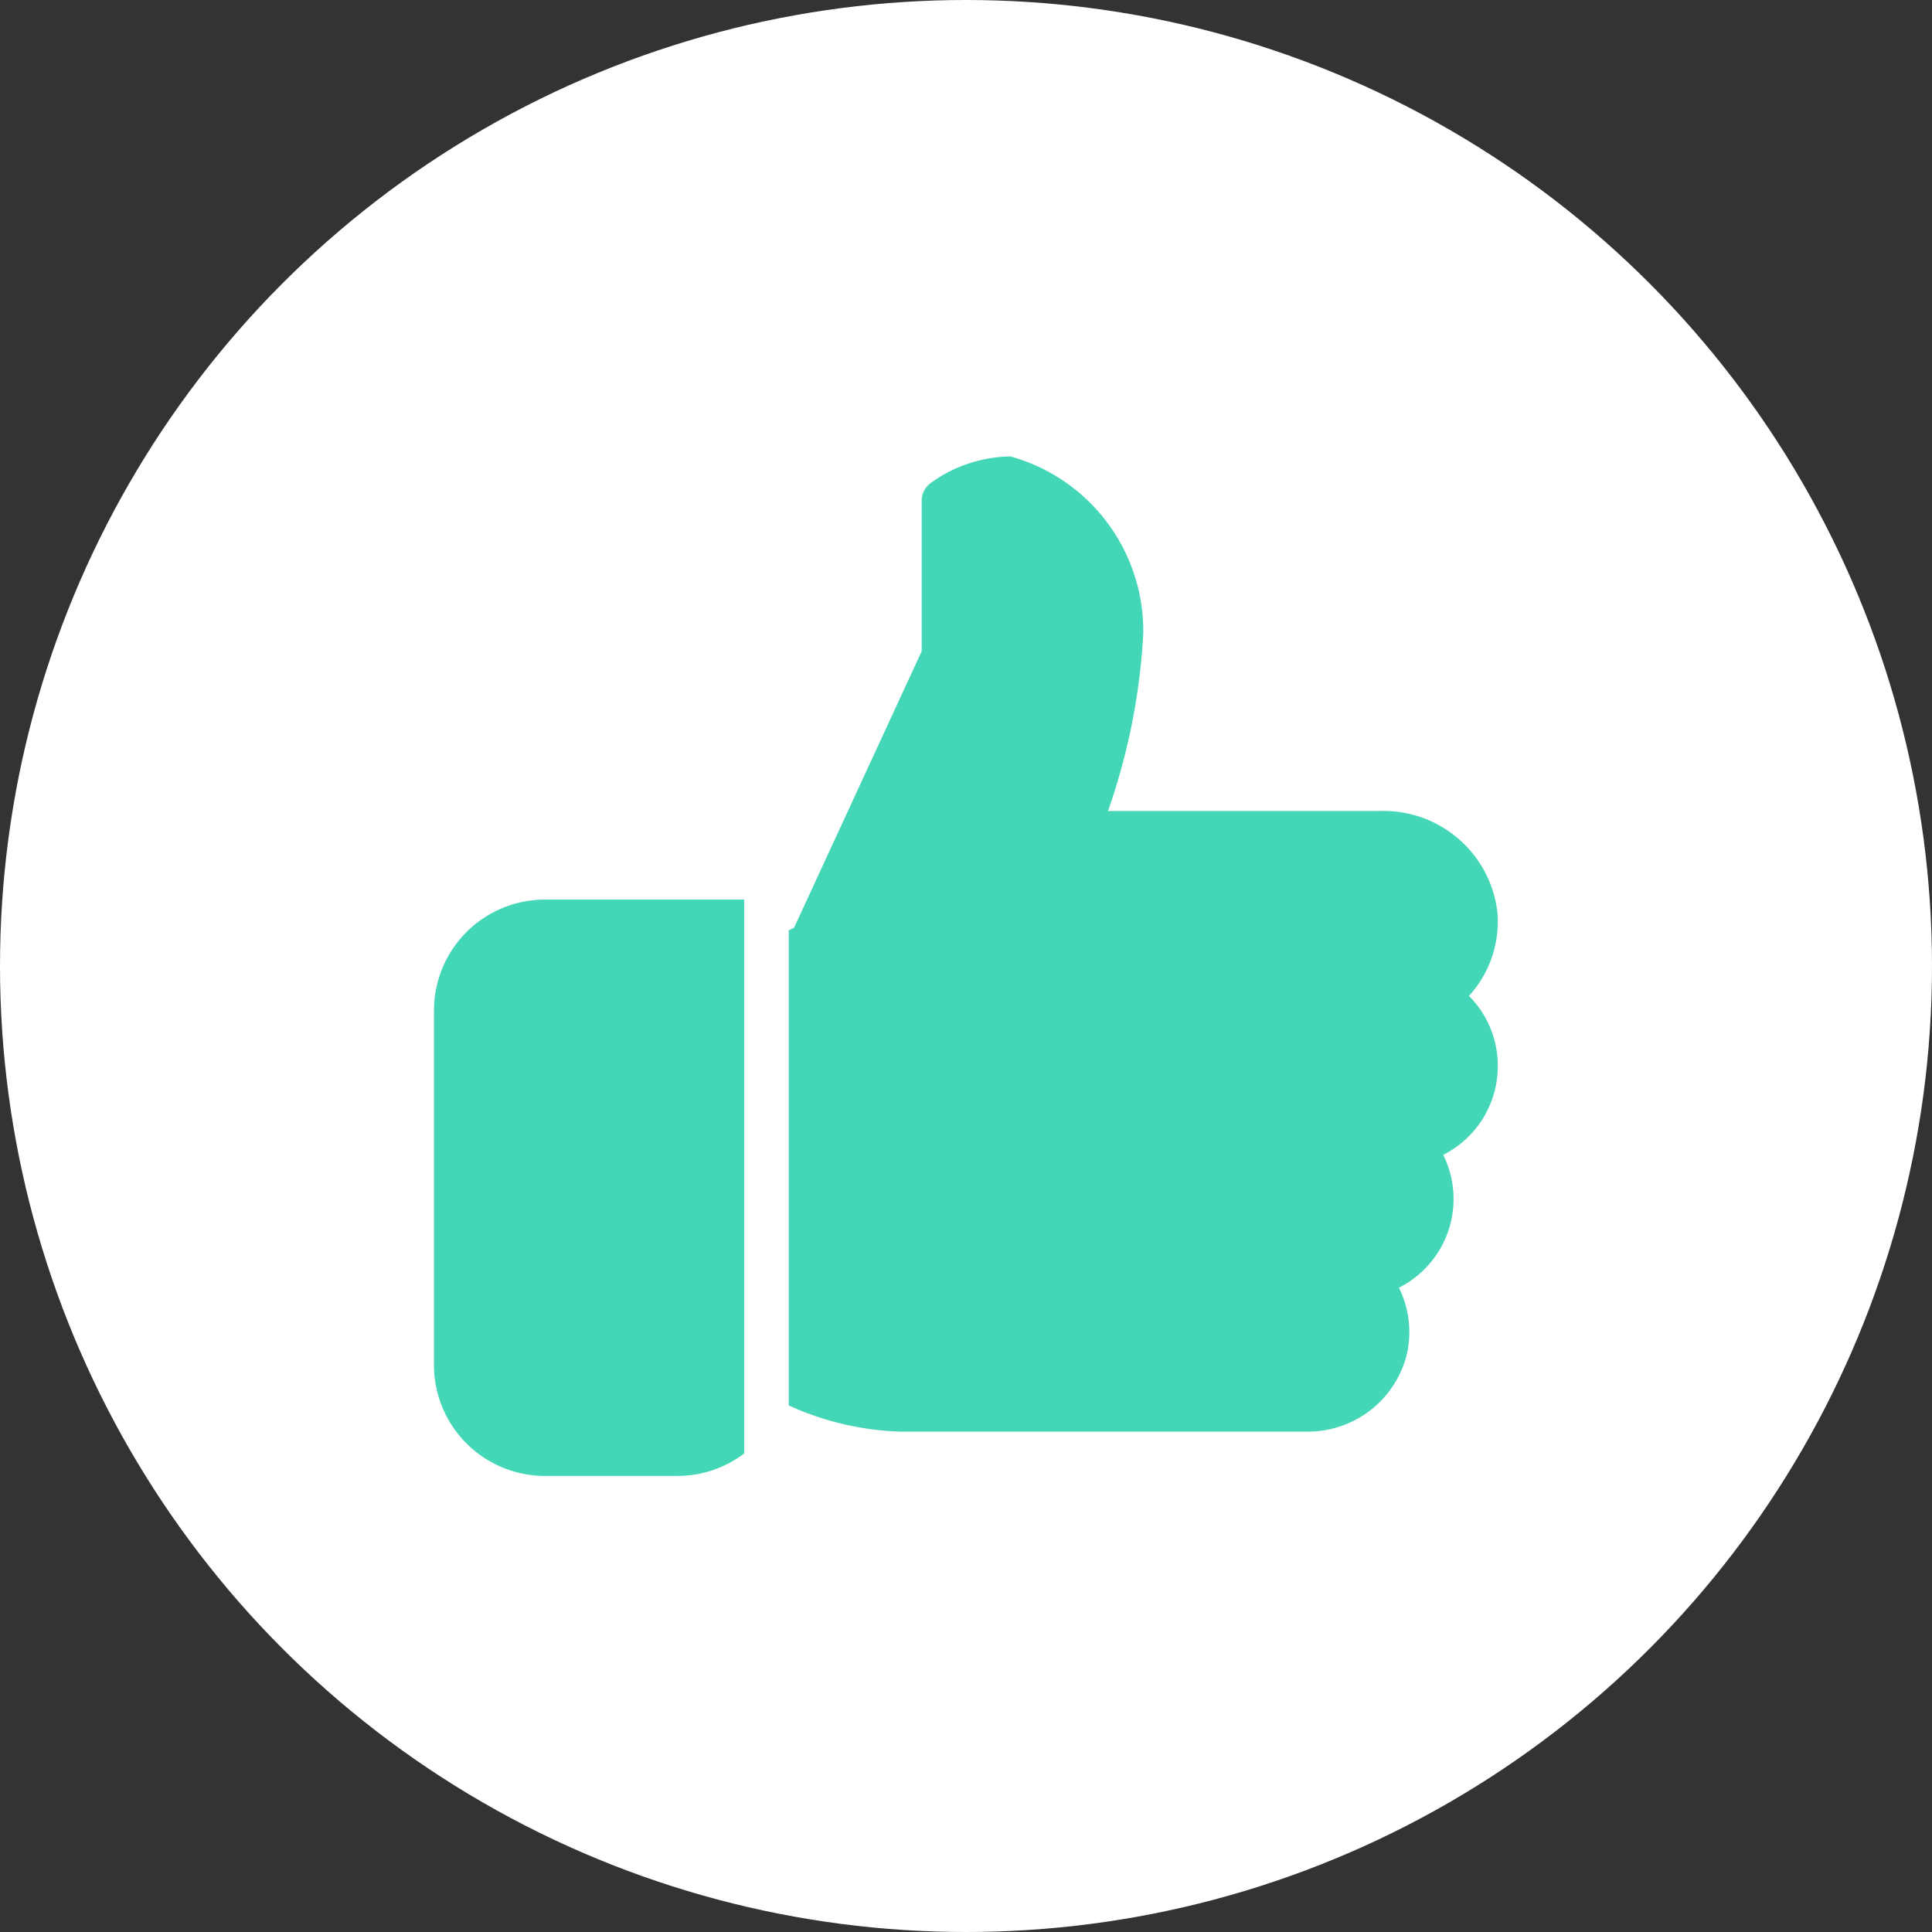<svg xmlns="http://www.w3.org/2000/svg" width="16" height="16" viewBox="0 0 16 16">
  <rect x="0" y="0" width="16" height="16" fill="#333333" stroke="none"/>
  <g id="Group_3295" data-name="Group 3295" transform="translate(-11 -6)">
    <circle id="Ellipse_301" data-name="Ellipse 301" cx="8" cy="8" r="8" transform="translate(11 6)" fill="#fff"/>
    <g id="like" transform="translate(14.594 -0.888)">
      <g id="Group_3281" data-name="Group 3281" transform="translate(0 14.338)">
        <g id="Group_3280" data-name="Group 3280" transform="translate(0 0)">
          <path id="Path_9684" data-name="Path 9684" d="M.918,224a.919.919,0,0,0-.918.918v2.937a.919.919,0,0,0,.918.918h1.1a.911.911,0,0,0,.551-.186V224Z" transform="translate(0 -224)" fill="#44d7b7"/>
        </g>
      </g>
      <g id="Group_3283" data-name="Group 3283" transform="translate(2.937 10.667)">
        <g id="Group_3282" data-name="Group 3282" transform="translate(0 0)">
          <path id="Path_9685" data-name="Path 9685" d="M176.54,15.714a.814.814,0,0,0-.239-.578.911.911,0,0,0,.235-.7.949.949,0,0,0-.957-.832h-2.267a5.279,5.279,0,0,0,.292-1.468,1.5,1.5,0,0,0-1.1-1.468,1.155,1.155,0,0,0-.666.224.184.184,0,0,0-.069.144v1.245l-1.057,2.29-.044.022v3.934a2.4,2.4,0,0,0,.918.217h3.369a.844.844,0,0,0,.832-.641.826.826,0,0,0-.066-.551.822.822,0,0,0,.367-1.1A.822.822,0,0,0,176.54,15.714Z" transform="translate(-170.667 -10.667)" fill="#44d7b7"/>
        </g>
      </g>
    </g>
  </g>
</svg>
